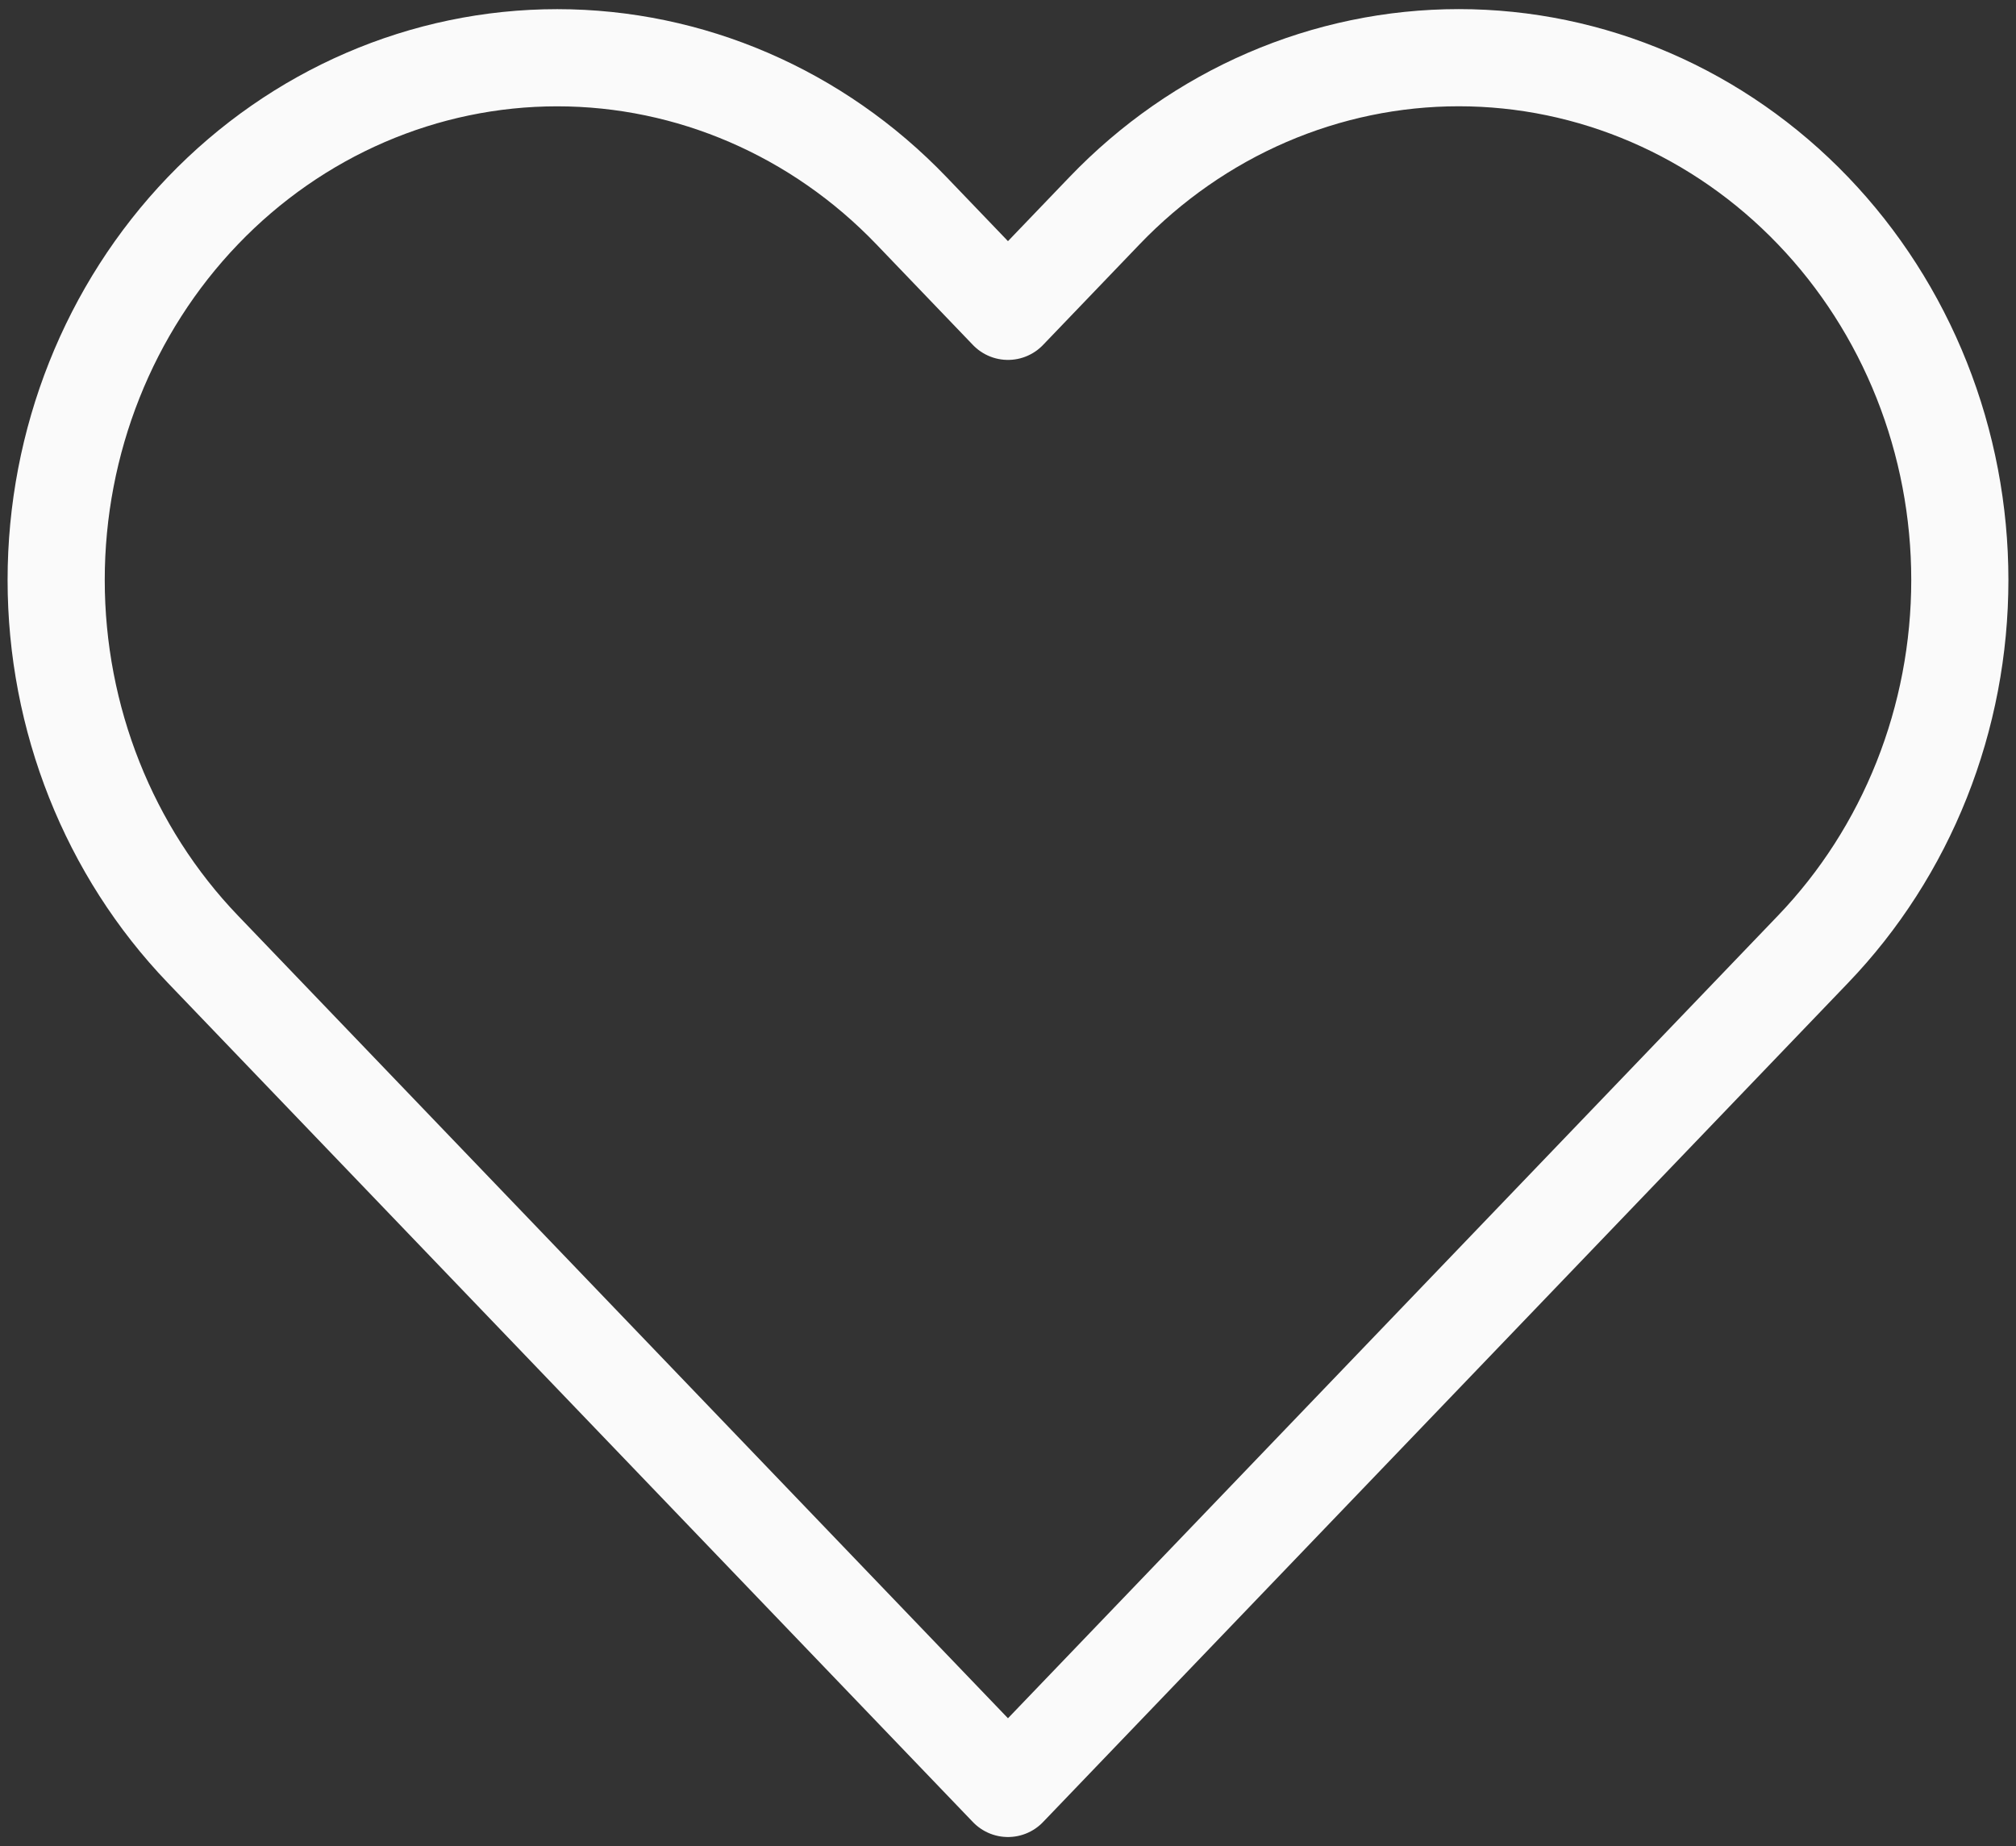 <svg width="166" height="152" viewBox="0 0 166 152" fill="none" xmlns="http://www.w3.org/2000/svg">
<rect x="0" y="0" width="166" height="152" fill="#333333" stroke="none"/>
<path d="M149.288 17.348C145.458 13.354 140.91 10.186 135.905 8.024C130.9 5.863 125.535 4.75 120.117 4.75C114.7 4.75 109.335 5.863 104.33 8.024C99.325 10.186 94.777 13.354 90.947 17.348L82.998 25.633L75.049 17.348C67.313 9.284 56.82 4.754 45.879 4.754C34.937 4.754 24.444 9.284 16.708 17.348C8.971 25.412 4.625 36.349 4.625 47.752C4.625 59.156 8.971 70.093 16.708 78.156L24.657 86.442L82.998 147.25L141.339 86.442L149.288 78.156C153.12 74.165 156.16 69.425 158.234 64.208C160.308 58.991 161.375 53.399 161.375 47.752C161.375 42.105 160.308 36.514 158.234 31.297C156.16 26.08 153.12 21.34 149.288 17.348V17.348Z" stroke="#FAFAFA" stroke-width="8" stroke-linecap="round" stroke-linejoin="round"/>
</svg>
